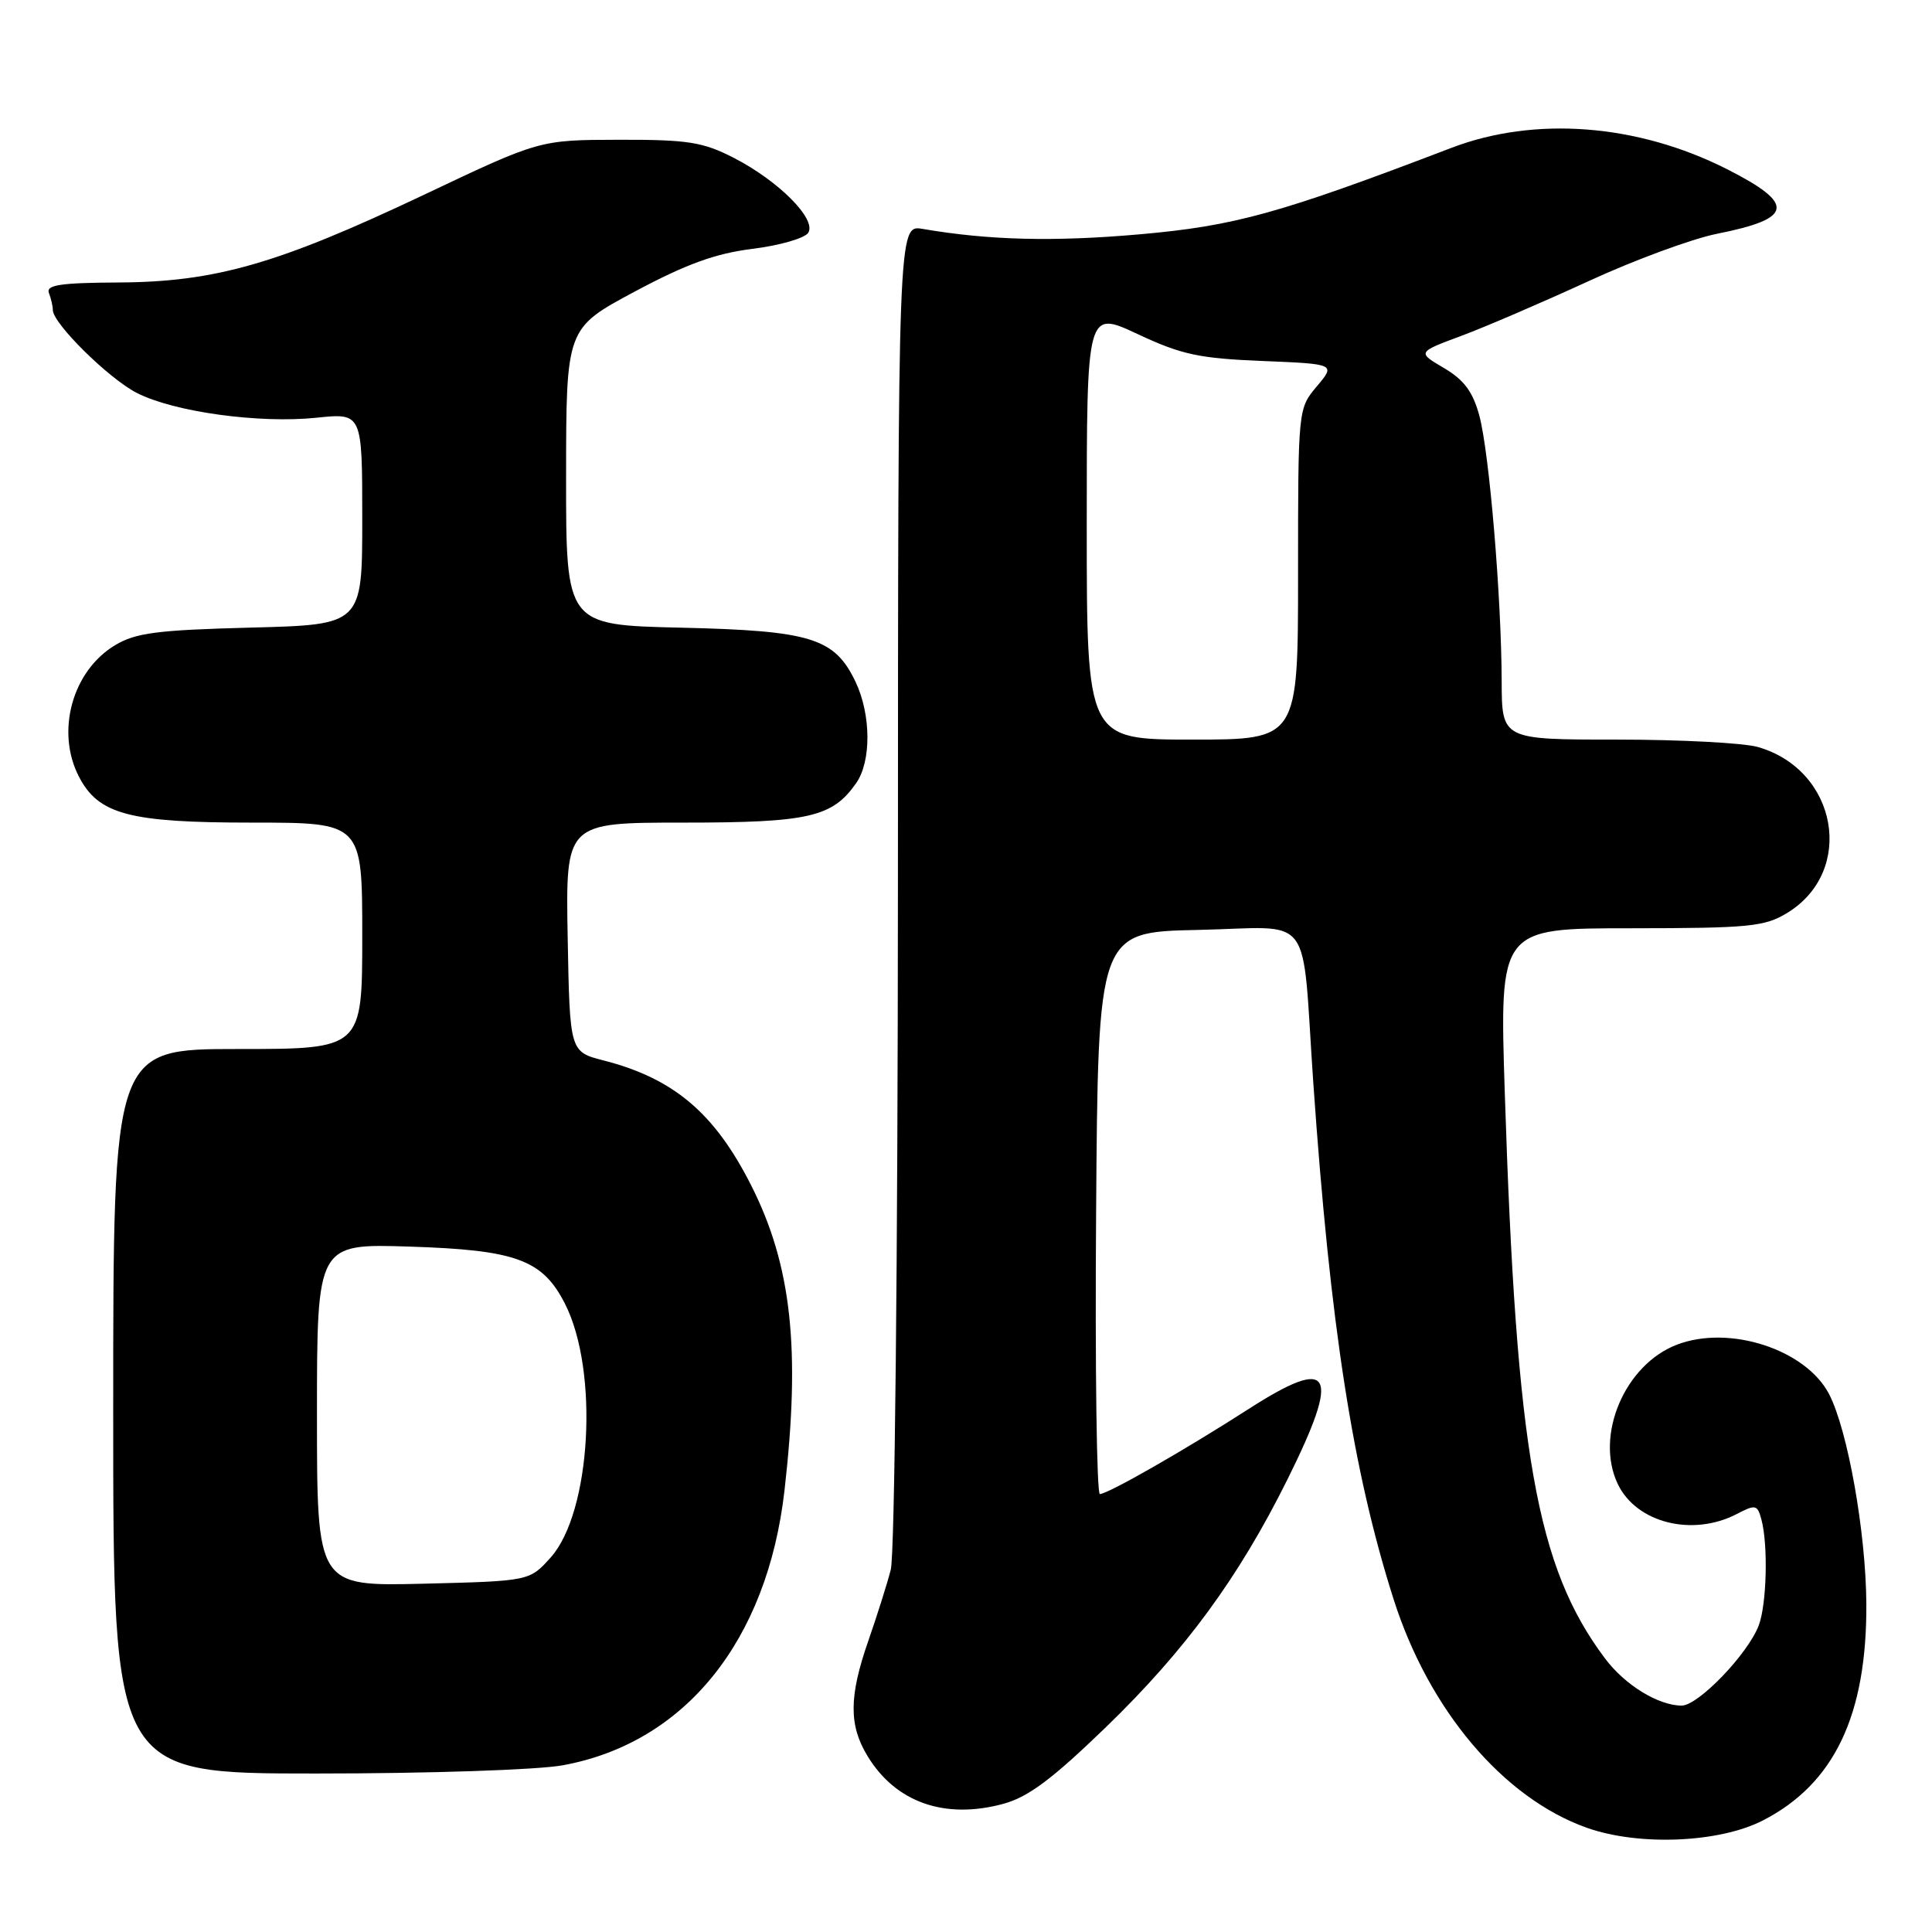 <?xml version="1.0" encoding="UTF-8" standalone="no"?>
<!DOCTYPE svg PUBLIC "-//W3C//DTD SVG 1.1//EN" "http://www.w3.org/Graphics/SVG/1.1/DTD/svg11.dtd" >
<svg xmlns="http://www.w3.org/2000/svg" xmlns:xlink="http://www.w3.org/1999/xlink" version="1.1" viewBox="0 0 256 256">
 <g >
 <path fill="currentColor"
d=" M 233.59 241.22 C 243.04 236.37 247.38 227.29 247.30 212.50 C 247.24 203.04 244.84 189.53 242.37 184.74 C 239.30 178.82 229.19 175.51 222.22 178.17 C 215.30 180.80 211.30 190.20 214.36 196.63 C 216.82 201.80 224.28 203.67 230.16 200.60 C 232.62 199.32 232.87 199.37 233.40 201.36 C 234.30 204.71 234.10 212.61 233.04 215.38 C 231.61 219.16 225.03 226.00 222.83 226.00 C 219.75 226.00 215.30 223.27 212.67 219.75 C 203.59 207.65 200.93 192.57 199.39 144.75 C 198.69 123.00 198.69 123.00 216.10 123.00 C 231.79 122.99 233.83 122.79 236.81 120.97 C 245.88 115.44 243.51 102.01 232.92 98.98 C 231.04 98.44 222.65 98.00 214.26 98.00 C 199.00 98.00 199.00 98.00 198.98 90.25 C 198.94 79.05 197.34 59.97 196.02 55.08 C 195.17 51.92 194.00 50.34 191.34 48.77 C 187.78 46.68 187.78 46.68 193.64 44.50 C 196.86 43.30 204.45 40.03 210.50 37.25 C 216.55 34.46 224.20 31.64 227.50 30.98 C 237.66 28.96 237.95 27.04 228.83 22.41 C 216.97 16.41 203.38 15.36 192.30 19.60 C 169.54 28.30 163.63 29.94 151.00 31.05 C 139.62 32.05 131.04 31.84 122.25 30.33 C 119.00 29.78 119.00 29.78 118.98 117.14 C 118.96 166.91 118.56 206.01 118.03 208.00 C 117.53 209.93 116.19 214.16 115.06 217.41 C 112.49 224.77 112.46 228.61 114.96 232.70 C 118.69 238.83 125.17 241.11 132.90 239.03 C 136.24 238.13 139.38 235.78 146.55 228.85 C 157.06 218.68 164.14 209.02 170.59 196.04 C 177.71 181.71 176.55 179.58 165.48 186.68 C 156.92 192.18 146.86 197.93 145.74 197.97 C 145.32 197.99 145.09 181.24 145.24 160.75 C 145.50 123.50 145.50 123.50 158.72 123.22 C 174.33 122.89 172.42 120.35 174.02 143.50 C 176.26 175.67 179.25 194.92 184.66 211.91 C 189.33 226.58 199.17 238.23 210.23 242.18 C 217.12 244.63 227.78 244.20 233.59 241.22 Z  M 74.57 233.91 C 90.77 230.95 101.67 217.43 103.95 197.49 C 106.10 178.71 104.89 167.63 99.51 157.02 C 94.67 147.47 89.26 142.90 80.00 140.52 C 75.50 139.37 75.50 139.37 75.22 124.19 C 74.95 109.00 74.95 109.00 90.52 109.00 C 107.16 109.00 110.28 108.29 113.44 103.78 C 115.47 100.89 115.43 94.71 113.37 90.36 C 110.60 84.54 107.50 83.57 90.25 83.17 C 75.00 82.82 75.00 82.82 75.01 63.16 C 75.02 43.50 75.02 43.50 84.10 38.64 C 90.93 34.99 94.80 33.58 99.73 32.97 C 103.34 32.52 106.65 31.56 107.10 30.84 C 108.22 29.03 103.15 23.95 97.20 20.90 C 93.11 18.81 91.14 18.50 82.00 18.52 C 71.50 18.54 71.50 18.54 56.24 25.78 C 36.84 34.97 28.56 37.36 15.73 37.43 C 7.99 37.47 6.08 37.76 6.48 38.82 C 6.77 39.56 7.00 40.58 7.00 41.08 C 7.00 42.85 14.41 50.17 18.14 52.07 C 23.07 54.59 34.36 56.14 41.95 55.35 C 48.00 54.72 48.00 54.72 48.00 68.75 C 48.00 82.78 48.00 82.78 33.25 83.16 C 20.89 83.48 17.98 83.85 15.27 85.48 C 9.58 88.88 7.36 96.93 10.46 102.91 C 13.05 107.92 17.11 109.00 33.40 109.00 C 48.00 109.00 48.00 109.00 48.00 124.00 C 48.00 139.00 48.00 139.00 31.50 139.00 C 15.00 139.00 15.00 139.00 15.00 187.00 C 15.00 235.00 15.00 235.00 41.82 235.00 C 56.81 235.00 71.25 234.52 74.57 233.91 Z  M 144.00 69.55 C 144.00 41.11 144.00 41.11 150.75 44.27 C 156.55 46.99 158.88 47.49 167.24 47.83 C 176.98 48.23 176.98 48.23 174.49 51.19 C 172.00 54.15 172.00 54.17 172.00 76.08 C 172.00 98.00 172.00 98.00 158.00 98.00 C 144.00 98.00 144.00 98.00 144.00 69.55 Z  M 42.00 187.49 C 42.00 164.79 42.00 164.79 54.25 165.18 C 68.40 165.63 71.90 166.91 74.87 172.77 C 79.38 181.66 78.33 200.36 72.98 206.36 C 70.17 209.50 70.17 209.50 56.08 209.85 C 42.00 210.19 42.00 210.19 42.00 187.49 Z "/>
</g>
</svg>
